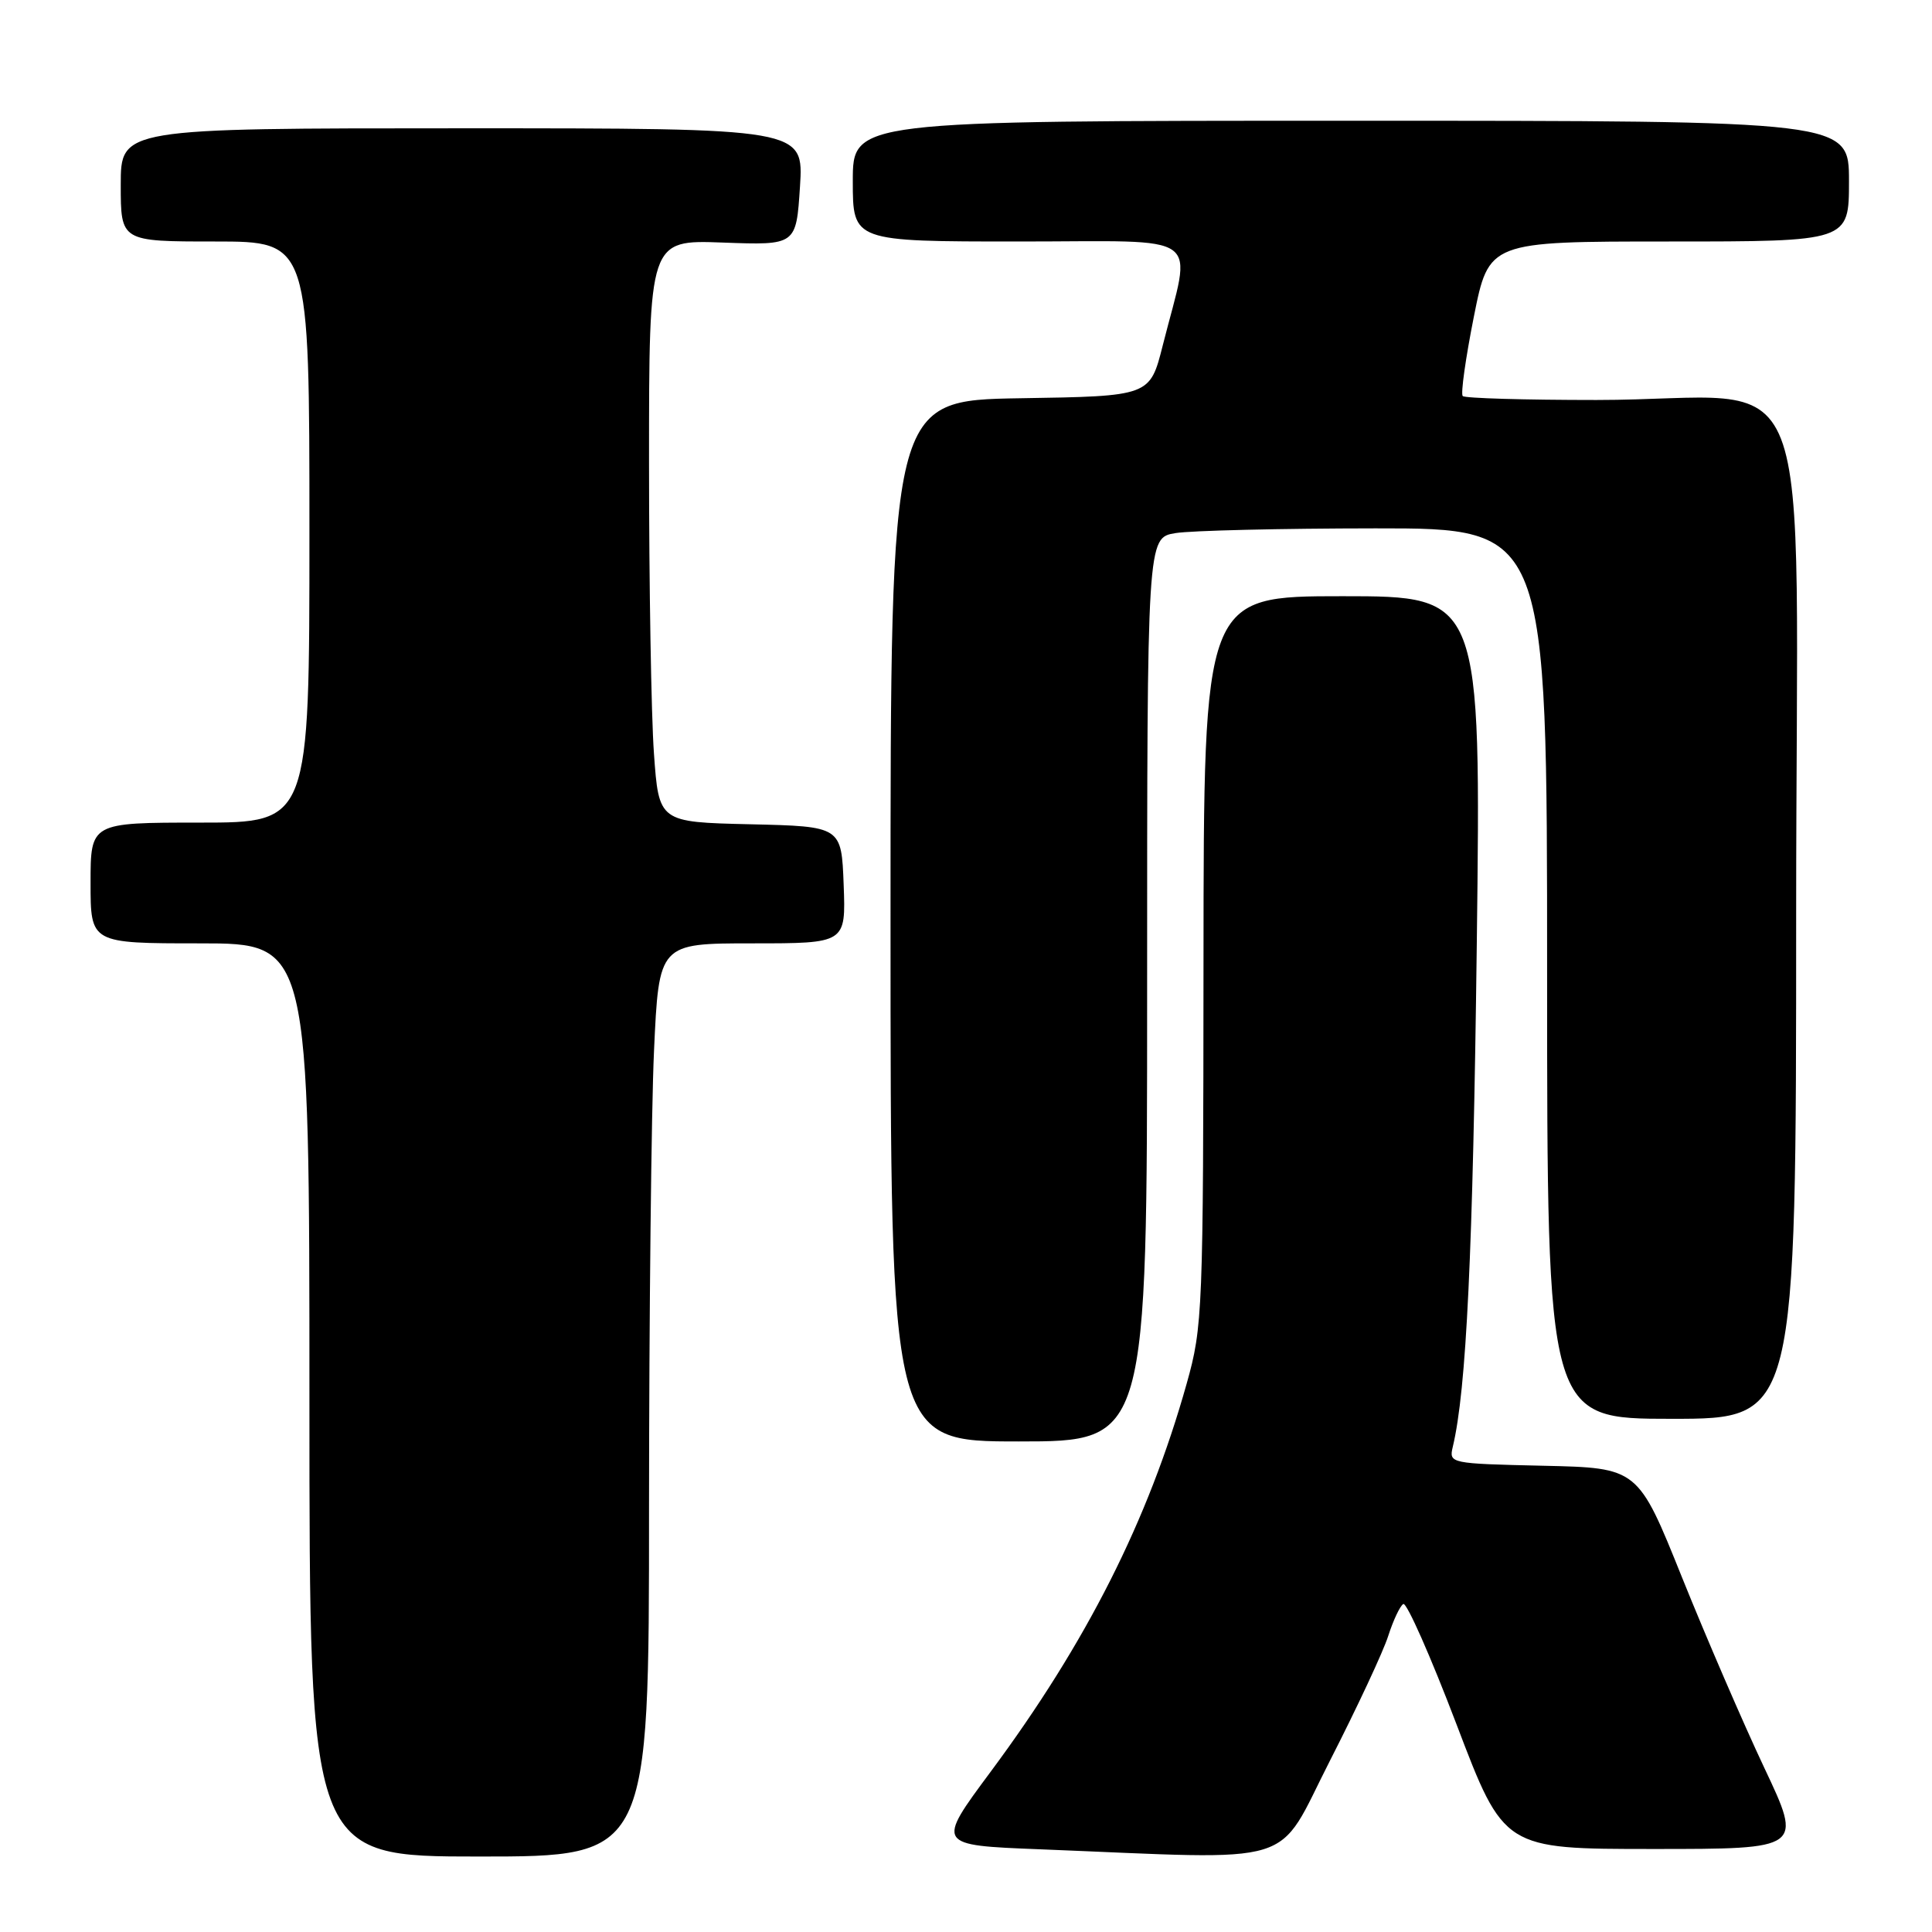 <?xml version="1.0" encoding="UTF-8" standalone="no"?>
<!DOCTYPE svg PUBLIC "-//W3C//DTD SVG 1.1//EN" "http://www.w3.org/Graphics/SVG/1.1/DTD/svg11.dtd" >
<svg xmlns="http://www.w3.org/2000/svg" xmlns:xlink="http://www.w3.org/1999/xlink" version="1.1" viewBox="0 0 256 256">
 <g >
 <path fill="currentColor"
d=" M 86.00 199.75 C 86.01 174.31 86.30 147.09 86.66 139.25 C 87.31 125.00 87.31 125.00 99.70 125.00 C 112.08 125.00 112.08 125.00 111.79 117.25 C 111.50 109.50 111.50 109.50 99.40 109.22 C 87.30 108.94 87.30 108.94 86.65 99.82 C 86.29 94.80 86.00 77.44 86.00 61.24 C 86.00 31.78 86.00 31.78 95.75 32.14 C 105.50 32.50 105.50 32.50 106.00 24.75 C 106.50 17.00 106.50 17.00 61.25 17.00 C 16.00 17.00 16.00 17.00 16.00 24.50 C 16.00 32.00 16.00 32.00 28.50 32.00 C 41.00 32.00 41.00 32.00 41.00 70.50 C 41.00 109.00 41.00 109.00 26.50 109.00 C 12.00 109.00 12.00 109.00 12.00 117.00 C 12.00 125.00 12.00 125.00 26.50 125.00 C 41.00 125.00 41.00 125.00 41.00 185.50 C 41.00 246.00 41.00 246.00 63.50 246.00 C 86.00 246.00 86.00 246.00 86.00 199.75 Z  M 176.25 233.25 C 179.83 226.24 183.30 218.82 183.95 216.76 C 184.61 214.71 185.50 212.81 185.94 212.54 C 186.38 212.27 189.56 219.46 193.01 228.52 C 199.28 245.00 199.28 245.00 219.07 245.00 C 238.86 245.00 238.86 245.00 233.78 234.25 C 230.99 228.34 226.08 216.97 222.87 209.00 C 217.04 194.50 217.04 194.50 204.51 194.22 C 192.13 193.94 191.98 193.91 192.50 191.72 C 194.31 184.15 195.17 166.06 195.68 125.25 C 196.25 79.00 196.25 79.00 177.88 79.00 C 159.50 79.00 159.50 79.00 159.47 127.25 C 159.44 173.90 159.37 175.76 157.24 183.34 C 152.14 201.48 143.99 217.62 131.27 234.76 C 124.04 244.50 124.04 244.50 137.77 245.04 C 172.76 246.43 168.91 247.61 176.25 233.25 Z  M 152.00 131.13 C 152.00 71.26 152.00 71.26 155.75 70.64 C 157.81 70.30 169.74 70.02 182.25 70.01 C 205.00 70.00 205.00 70.00 205.00 129.00 C 205.00 188.00 205.00 188.00 221.50 188.00 C 238.00 188.00 238.00 188.00 238.00 121.14 C 238.00 44.05 241.48 53.00 211.53 53.00 C 202.07 53.00 194.10 52.77 193.82 52.48 C 193.53 52.20 194.20 47.47 195.29 41.98 C 197.28 32.00 197.28 32.00 221.14 32.00 C 245.00 32.00 245.00 32.00 245.00 24.00 C 245.00 16.00 245.00 16.00 179.00 16.00 C 113.00 16.00 113.00 16.00 113.00 24.00 C 113.00 32.00 113.00 32.00 135.05 32.00 C 160.03 32.00 157.93 30.48 154.07 45.77 C 152.37 52.50 152.37 52.50 135.19 52.77 C 118.00 53.05 118.00 53.05 118.00 122.02 C 118.00 191.00 118.00 191.00 135.00 191.00 C 152.00 191.00 152.00 191.00 152.00 131.13 Z "/>
</g>
</svg>